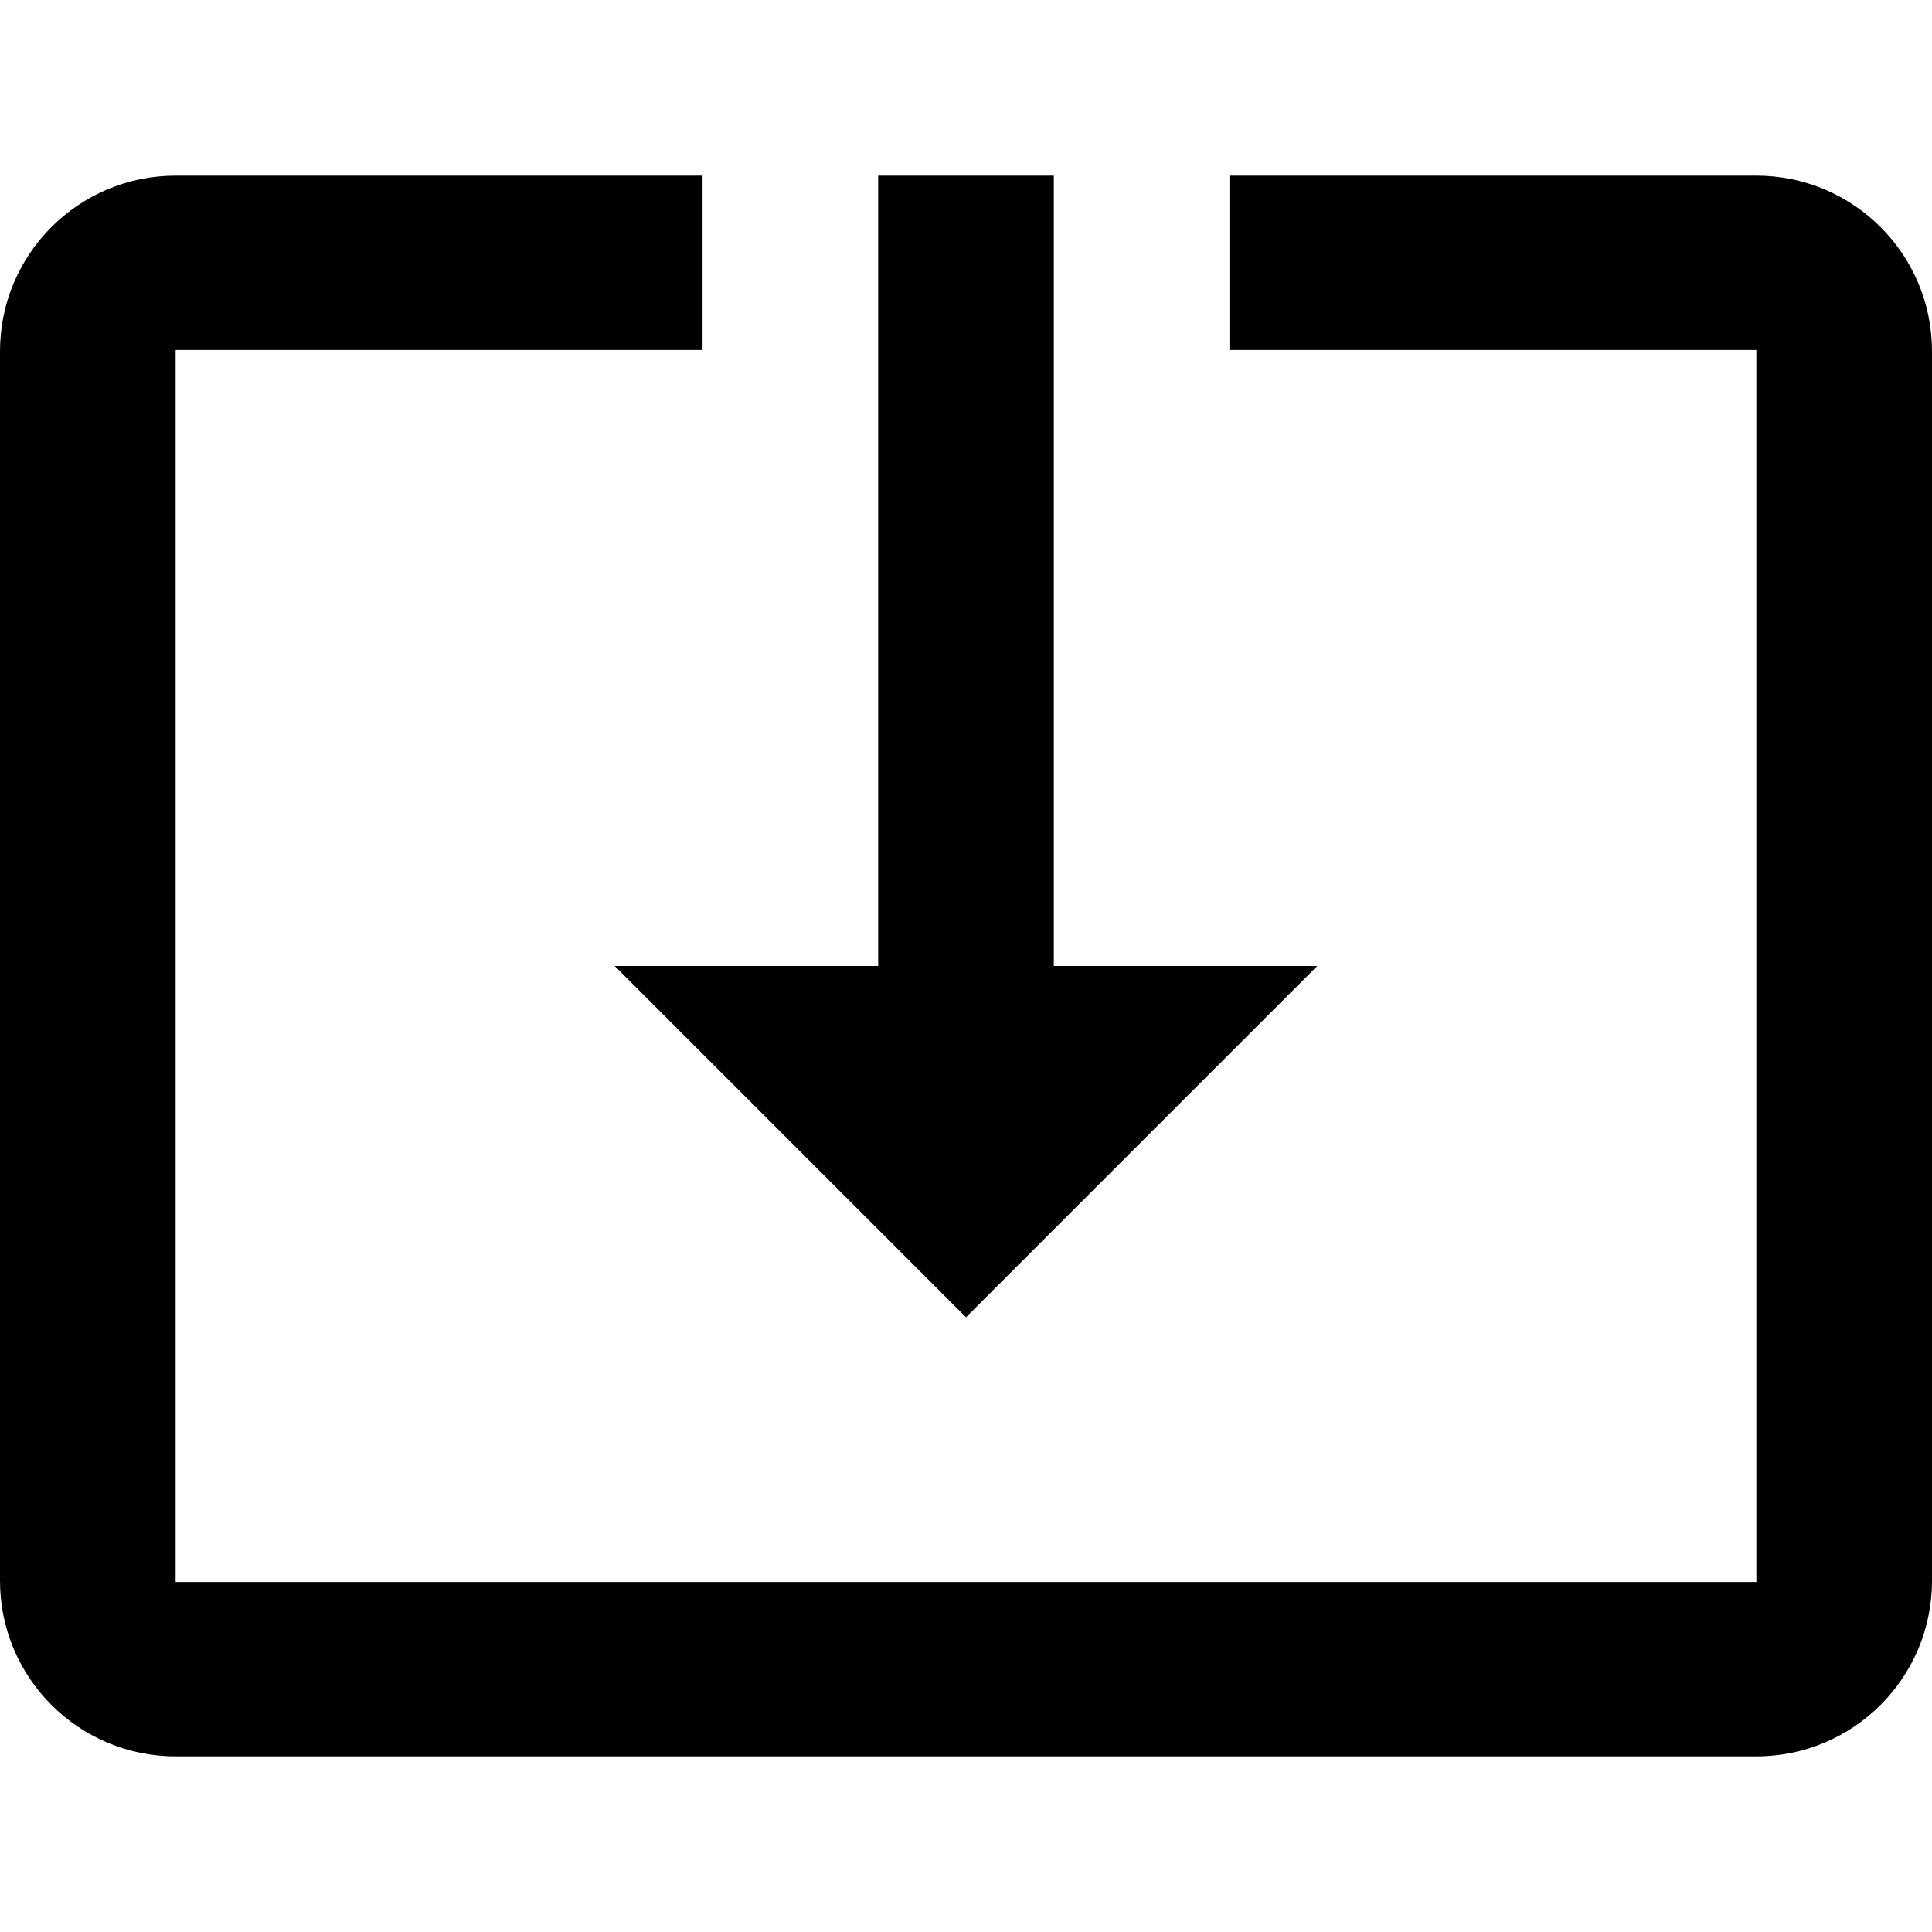 <?xml version="1.0" encoding="iso-8859-1"?>
<!-- Generator: Adobe Illustrator 19.0.0, SVG Export Plug-In . SVG Version: 6.00 Build 0)  -->
<svg xmlns="http://www.w3.org/2000/svg" xmlns:xlink="http://www.w3.org/1999/xlink" version="1.1" id="Capa_1" x="0px" y="0px" viewBox="0 0 469.333 469.333" style="enable-background:new 0 0 469.333 469.333;" xml:space="preserve">
<g>
	<g>
		<g>
			<path d="M426.667,42.667h-128v42.347h128V384.32h-384V85.013h128V42.667h-128C19.093,42.667,0,61.76,0,85.333V384     c0,23.573,19.093,42.667,42.667,42.667h384c23.573,0,42.667-19.093,42.667-42.667V85.333     C469.333,61.76,450.24,42.667,426.667,42.667z"/>
			<polygon points="234.667,320 320,234.667 256,234.667 256,42.667 213.333,42.667 213.333,234.667 149.333,234.667    "/>
		</g>
	</g>
</g>
<g>
</g>
<g>
</g>
<g>
</g>
<g>
</g>
<g>
</g>
<g>
</g>
<g>
</g>
<g>
</g>
<g>
</g>
<g>
</g>
<g>
</g>
<g>
</g>
<g>
</g>
<g>
</g>
<g>
</g>
</svg>
